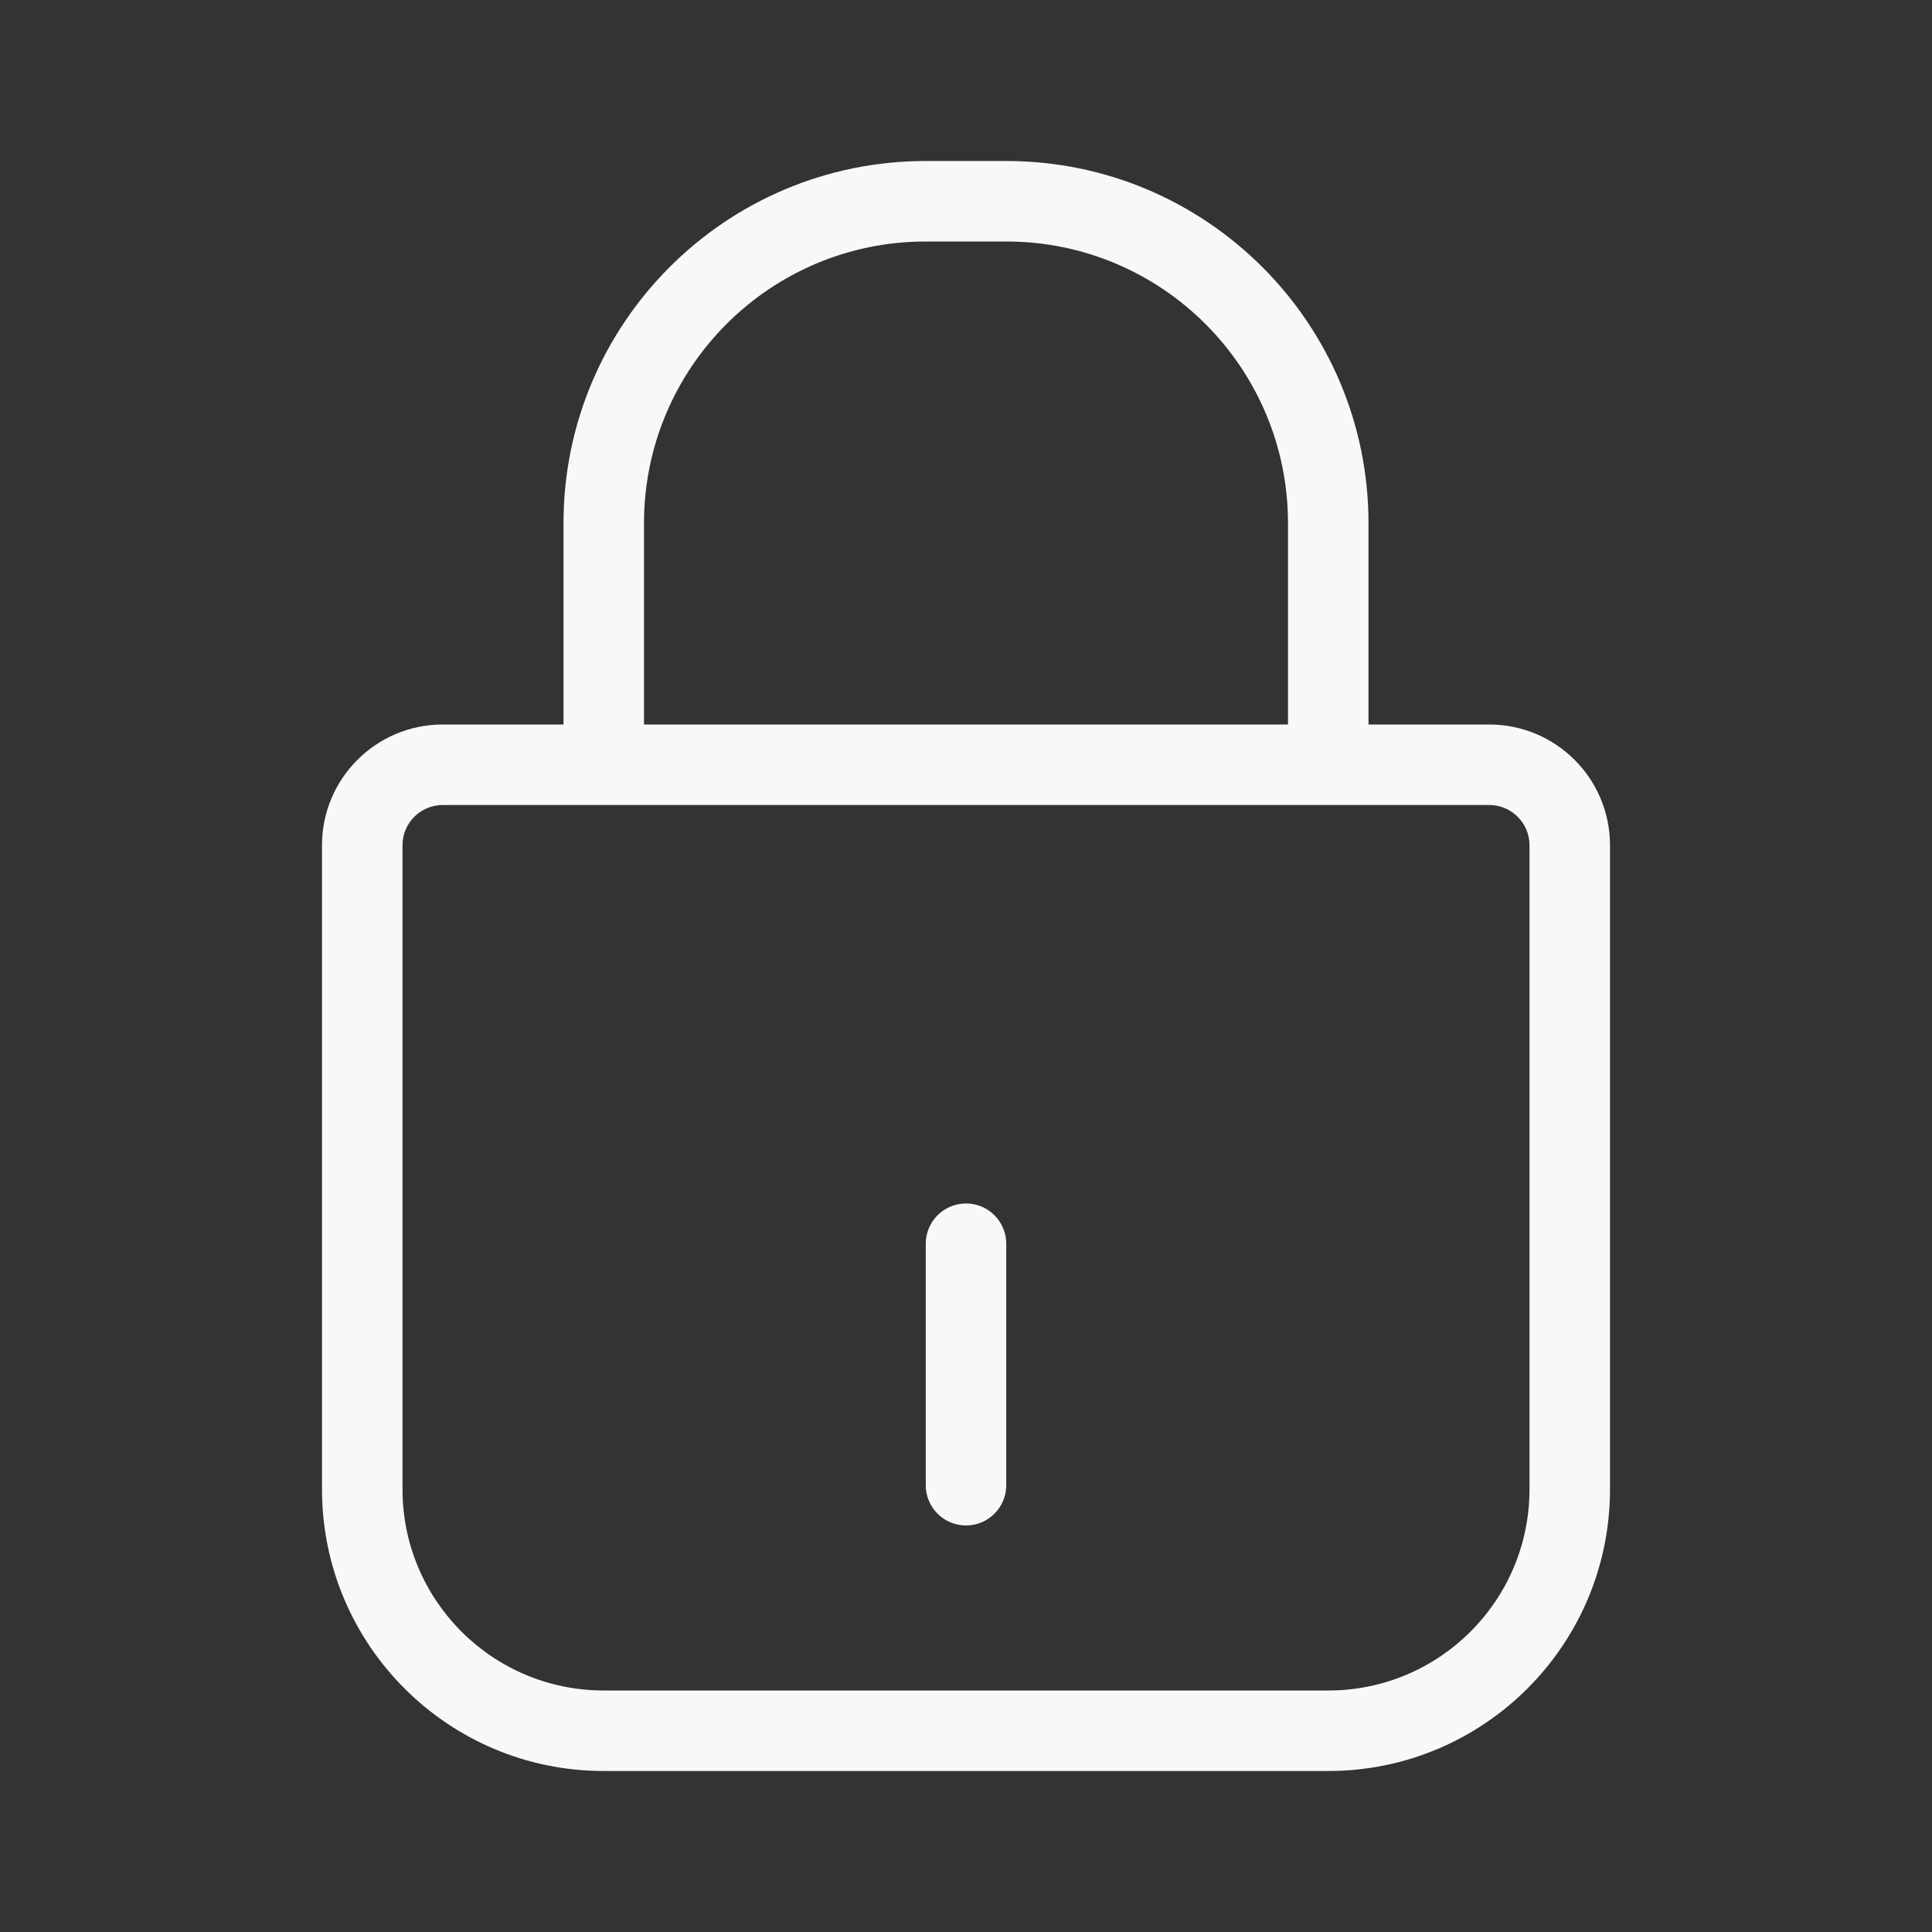 <svg width="24" height="24" viewBox="0 0 24 24" fill="none" xmlns="http://www.w3.org/2000/svg">
<rect x="0" y="0" width="24" height="24" fill="#333333" stroke="none"/>
<path d="M12 14.95C12.276 14.95 12.5 15.174 12.5 15.45V18.45C12.5 18.726 12.276 18.95 12 18.95C11.724 18.95 11.5 18.726 11.5 18.45V15.45C11.5 15.174 11.724 14.95 12 14.95Z" fill="#F8F8FA"/>
<path fill-rule="evenodd" clip-rule="evenodd" d="M11.5 2C9.015 2 7 4.015 7 6.5V9H5.5C4.672 9 4 9.672 4 10.5V18.5C4 20.433 5.567 22 7.5 22H16.5C18.433 22 20 20.433 20 18.5V10.5C20 9.672 19.328 9 18.5 9H17V6.5C17 4.015 14.985 2 12.5 2H11.5ZM11.5 3C9.567 3 8 4.567 8 6.5V9H16V6.5C16 4.567 14.433 3 12.5 3H11.5ZM19 10.5C19 10.224 18.776 10 18.5 10H5.5C5.224 10 5 10.224 5 10.5V18.5C5 19.881 6.119 21 7.5 21H16.5C17.881 21 19 19.881 19 18.5V10.5Z" fill="#F8F8FA"/>
</svg>
